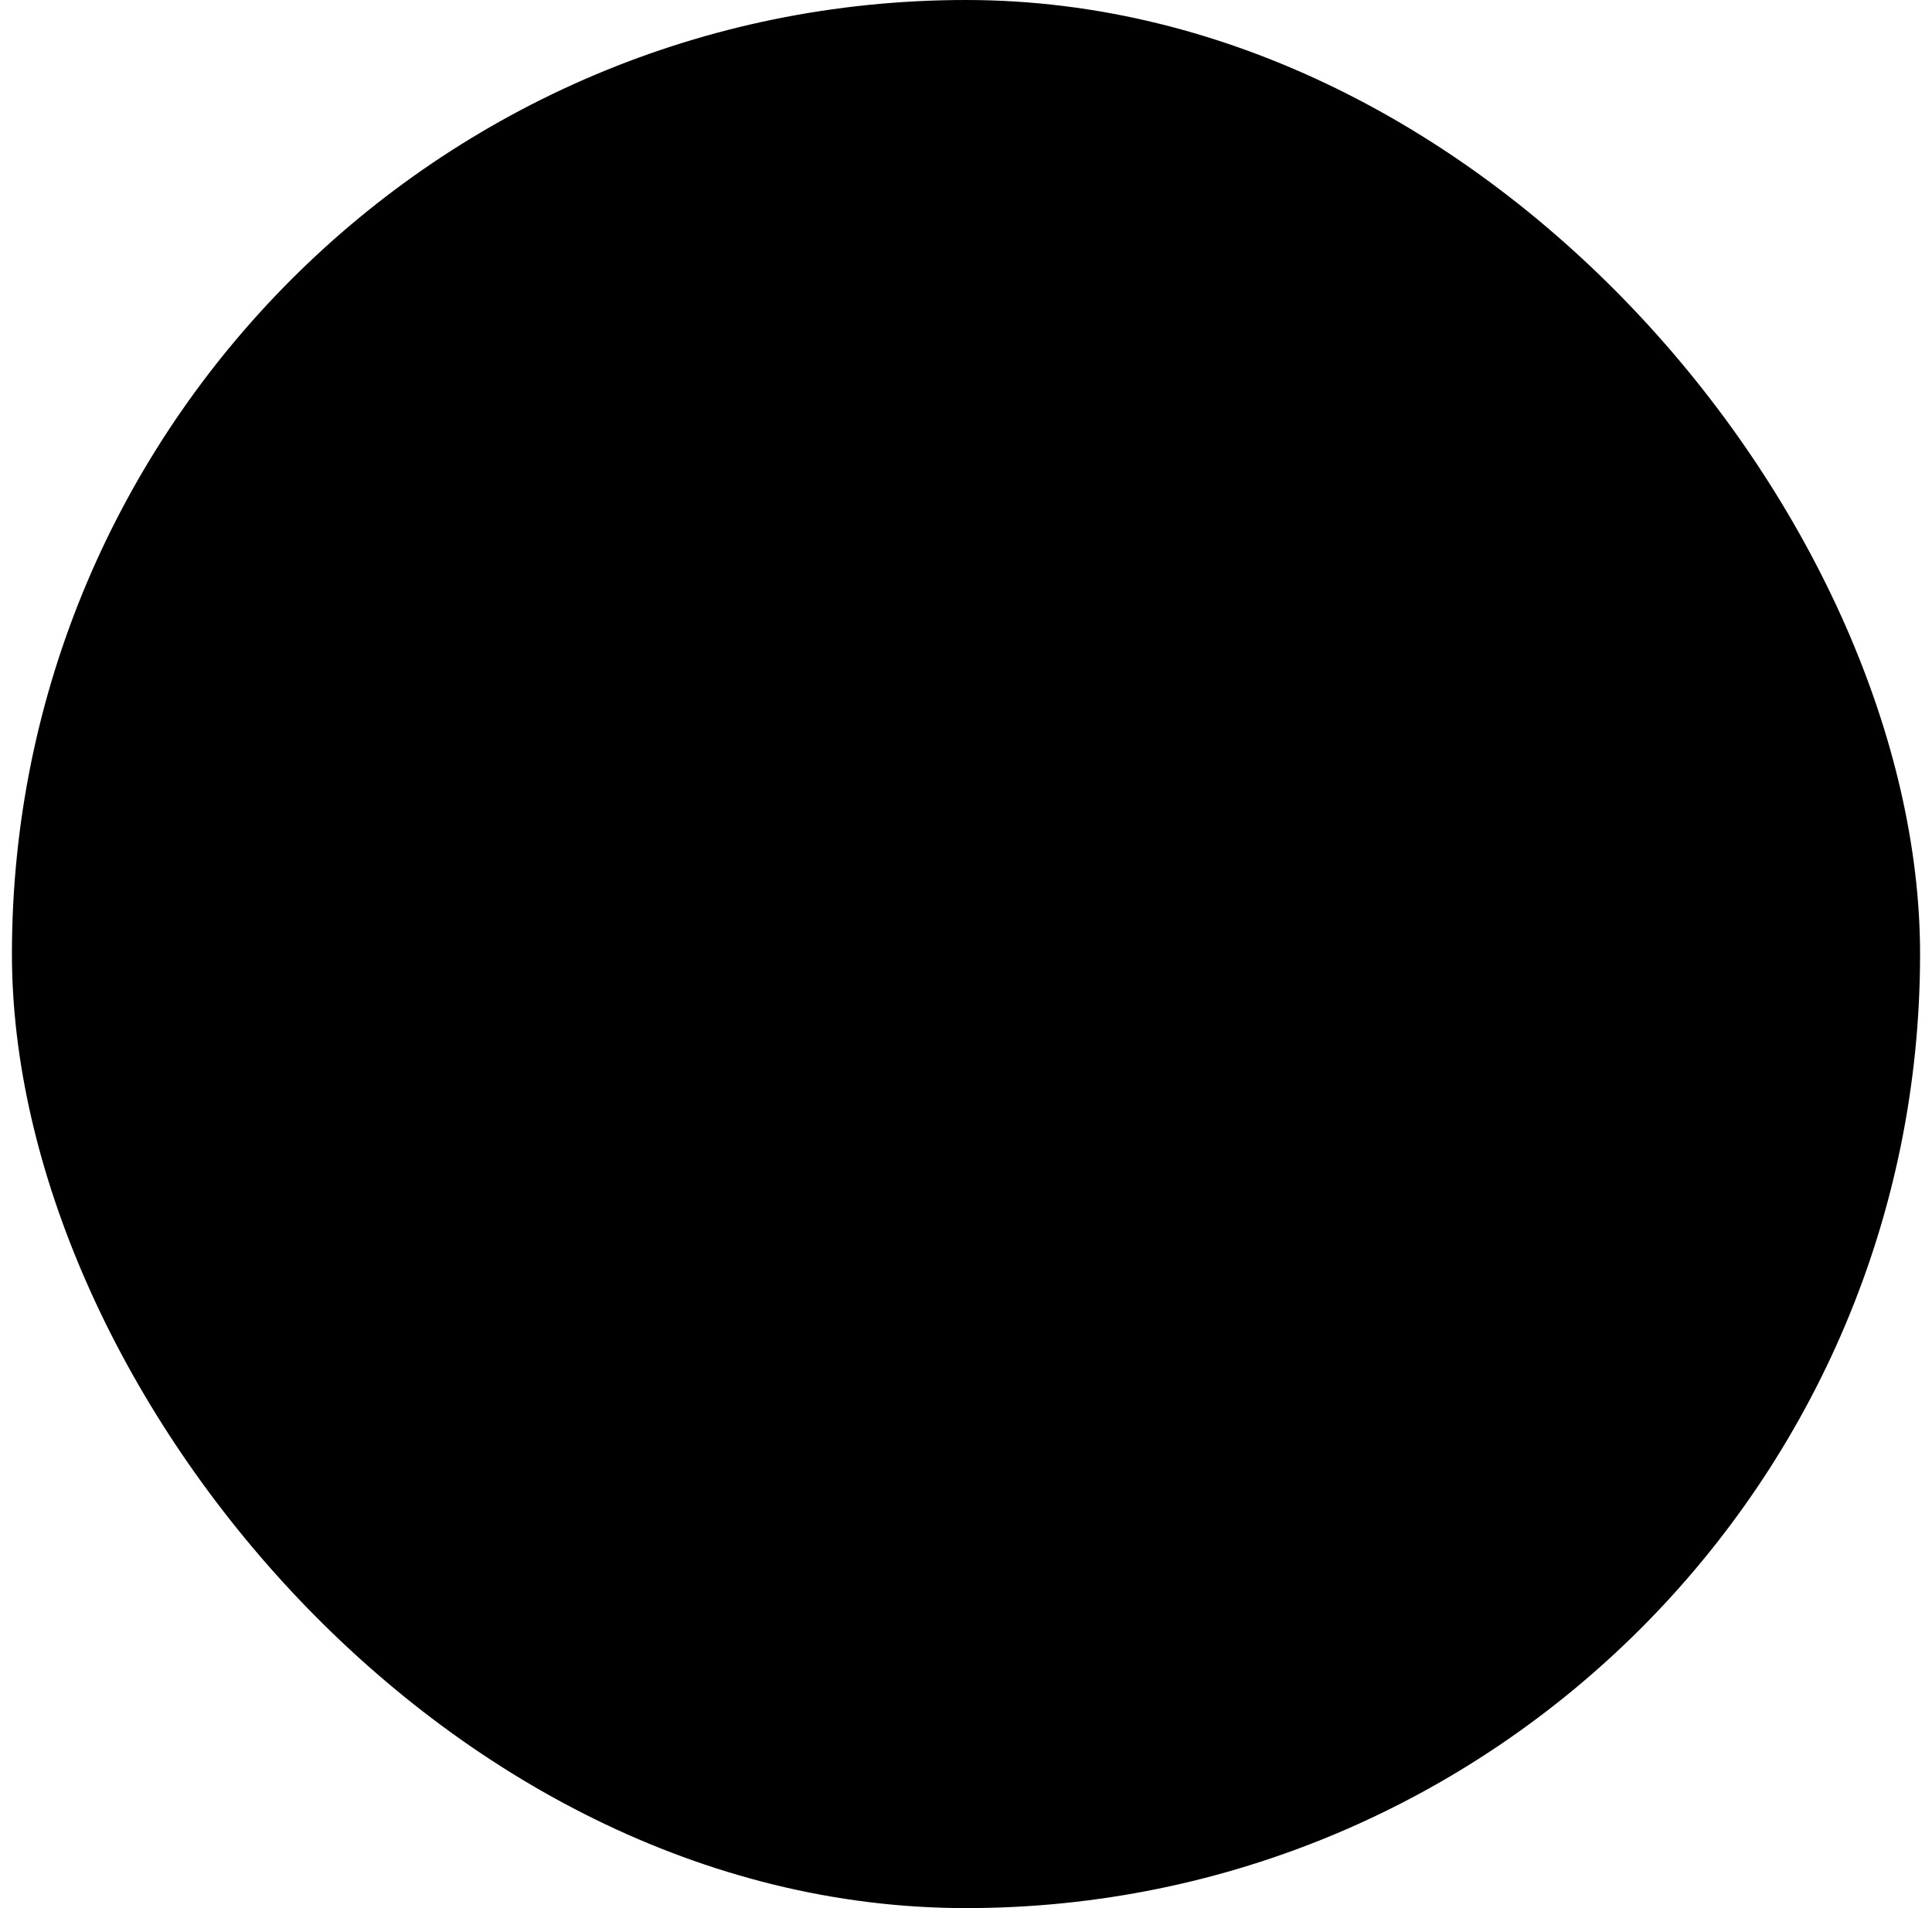 <svg viewBox="0 0 81 80" xmlns="http://www.w3.org/2000/svg"><rect x=".5" width="80" height="80" rx="40"/><path d="M51.125 24.25h-20.25c-.675 0-1.125.45-1.125 1.125v31.5c0 .675.45 1.125 1.125 1.125h7.2v-7.875c0-.675.45-1.125 1.125-1.125h3.825c.675 0 1.125.45 1.125 1.125V58h7.2c.675 0 1.125-.45 1.125-1.125v-31.5c-.225-.675-.675-1.125-1.35-1.125zm-4.5 20.25h-11.25c-.675 0-1.125-.45-1.125-1.125s.45-1.125 1.125-1.125h11.25c.675 0 1.125.45 1.125 1.125S47.3 44.5 46.625 44.5zm0-6.75h-11.25c-.675 0-1.125-.45-1.125-1.125s.45-1.125 1.125-1.125h11.25c.675 0 1.125.45 1.125 1.125s-.45 1.125-1.125 1.125zm0-6.75h-11.25c-.675 0-1.125-.45-1.125-1.125s.45-1.125 1.125-1.125h11.25c.675 0 1.125.45 1.125 1.125S47.3 31 46.625 31z"/></svg>
